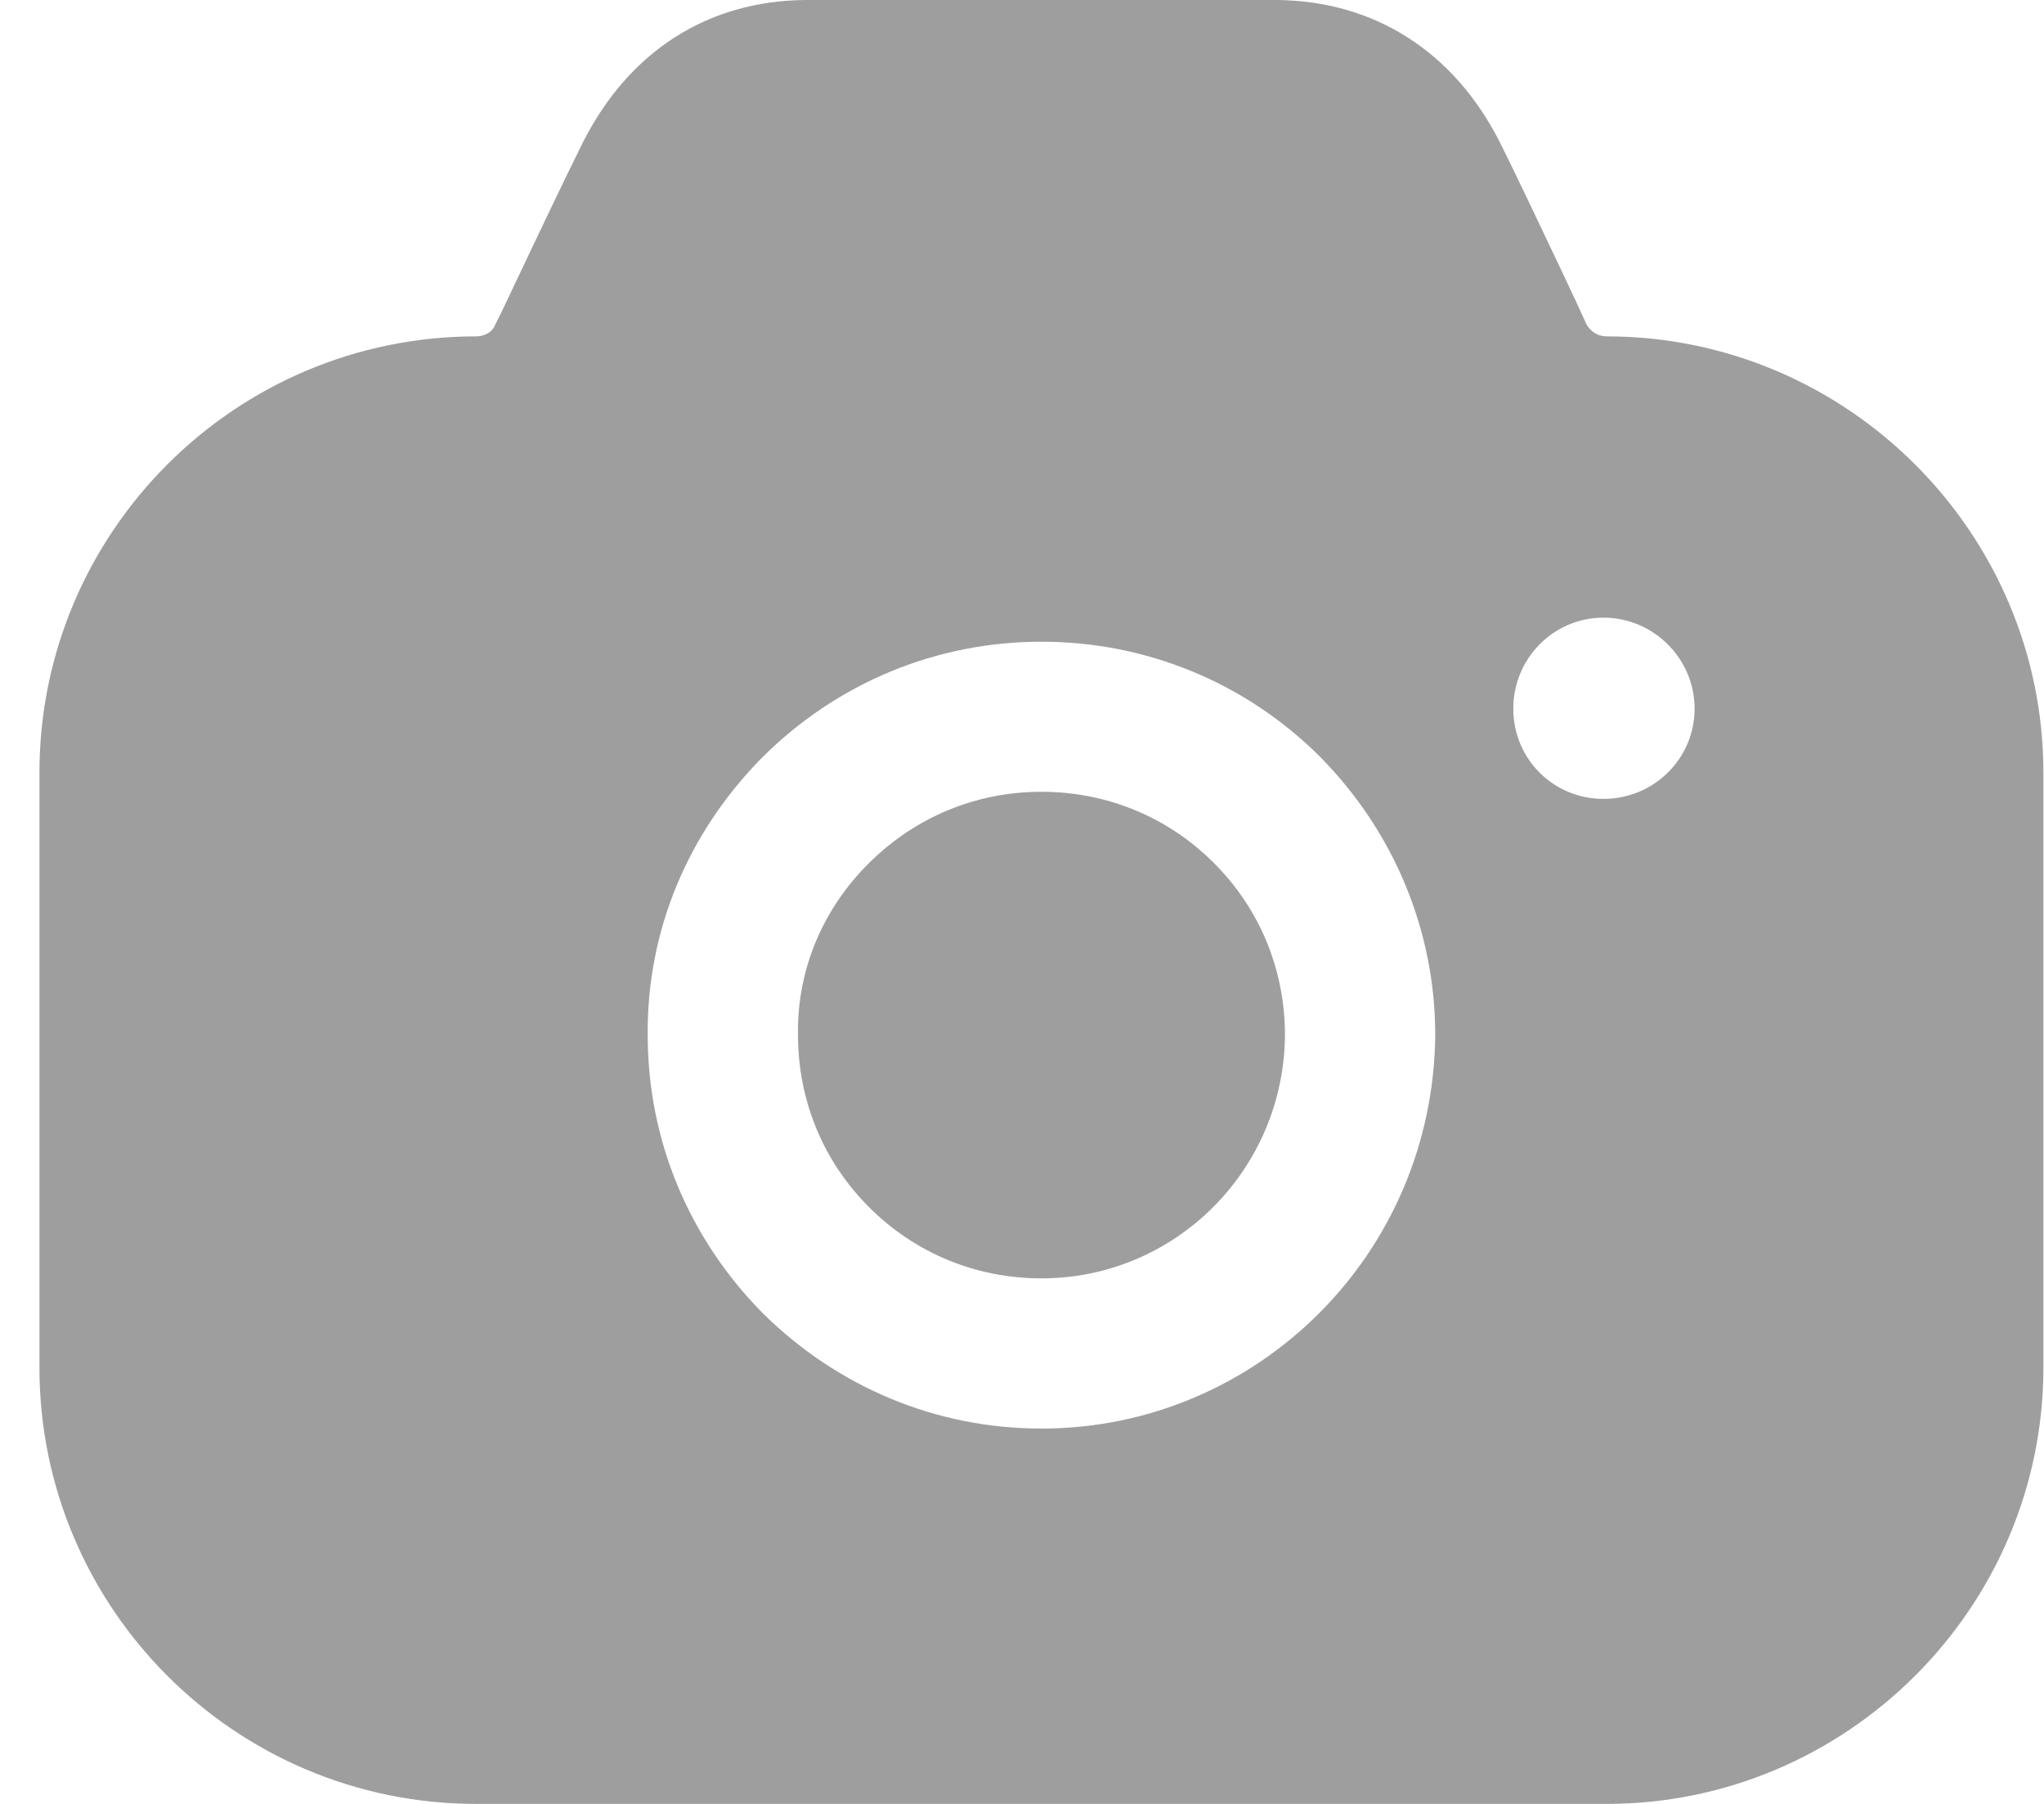 <svg width="17" height="15" viewBox="0 0 17 15" fill="none" xmlns="http://www.w3.org/2000/svg">
<path fill-rule="evenodd" clip-rule="evenodd" d="M13.195 2.697C13.228 2.755 13.287 2.797 13.361 2.797C15.361 2.797 16.995 4.428 16.995 6.426V11.371C16.995 13.368 15.361 15 13.361 15H3.961C1.953 15 0.328 13.368 0.328 11.371V6.426C0.328 4.428 1.953 2.797 3.961 2.797C4.028 2.797 4.095 2.764 4.12 2.697L4.17 2.597C4.199 2.537 4.228 2.475 4.258 2.412C4.471 1.962 4.707 1.466 4.853 1.174C5.236 0.425 5.886 0.008 6.695 0H10.62C11.428 0.008 12.086 0.425 12.47 1.174C12.601 1.436 12.801 1.858 12.994 2.265C13.034 2.349 13.073 2.433 13.111 2.514L13.195 2.697ZM12.586 5.893C12.586 6.31 12.919 6.643 13.336 6.643C13.753 6.643 14.094 6.31 14.094 5.893C14.094 5.477 13.753 5.136 13.336 5.136C12.919 5.136 12.586 5.477 12.586 5.893ZM7.22 7.184C7.612 6.792 8.12 6.584 8.662 6.584C9.204 6.584 9.712 6.792 10.095 7.175C10.479 7.558 10.687 8.066 10.687 8.607C10.679 9.723 9.779 10.63 8.662 10.63C8.12 10.63 7.612 10.422 7.229 10.039C6.845 9.656 6.637 9.148 6.637 8.607V8.599C6.629 8.074 6.837 7.567 7.22 7.184ZM10.97 10.921C10.379 11.512 9.562 11.879 8.662 11.879C7.787 11.879 6.97 11.537 6.345 10.921C5.729 10.297 5.387 9.481 5.387 8.607C5.379 7.741 5.72 6.926 6.337 6.301C6.962 5.677 7.787 5.336 8.662 5.336C9.537 5.336 10.362 5.677 10.979 6.293C11.595 6.917 11.937 7.741 11.937 8.607C11.928 9.514 11.562 10.33 10.97 10.921Z" fill="#9E9E9E"/>
</svg>
